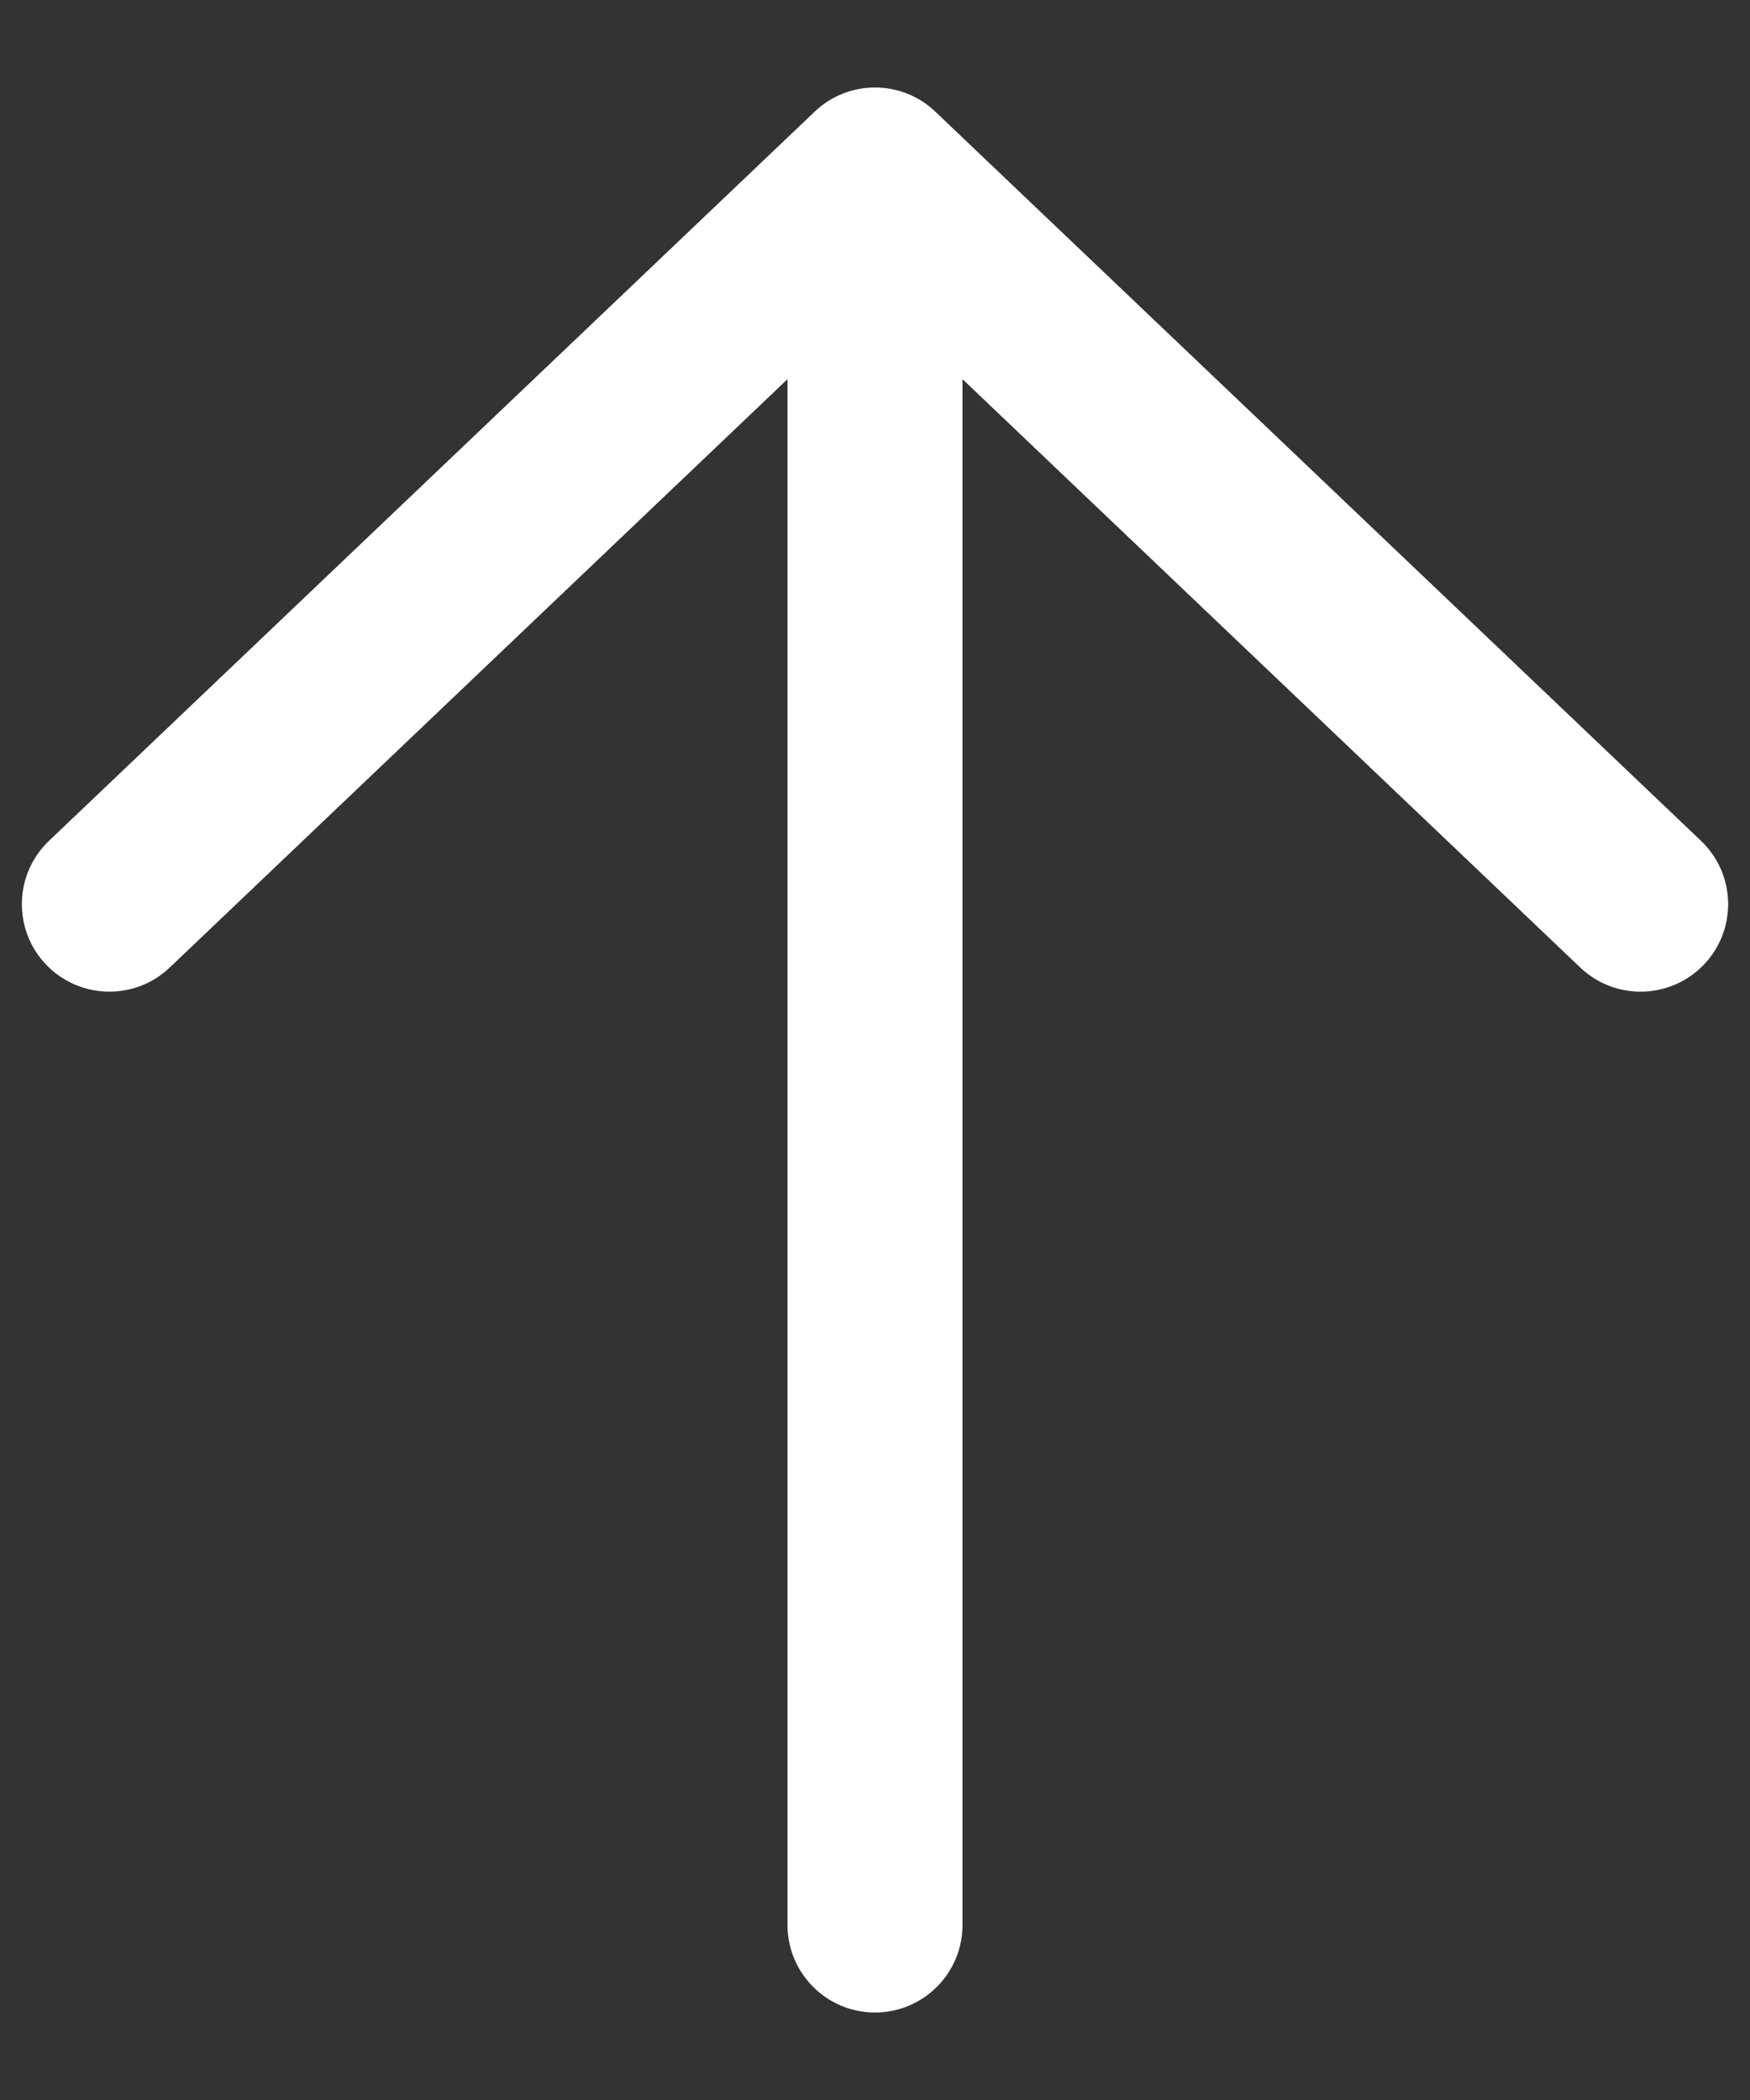 <svg width="15" height="18" viewBox="0 0 15 18" fill="none" xmlns="http://www.w3.org/2000/svg">
<rect x="0" y="0" width="15" height="18" fill="#333333" stroke="none"/>
<path fill-rule="evenodd" clip-rule="evenodd" d="M14.606 8.267C14.891 7.967 14.88 7.493 14.58 7.207L8.017 0.957C7.728 0.681 7.272 0.681 6.983 0.957L0.42 7.207C0.12 7.493 0.109 7.967 0.394 8.267C0.68 8.567 1.155 8.579 1.455 8.293L6.75 3.25L6.75 16.5C6.75 16.914 7.086 17.25 7.5 17.25C7.914 17.25 8.25 16.914 8.25 16.5L8.25 3.25L13.545 8.293C13.845 8.579 14.32 8.567 14.606 8.267Z" fill="white"/>
</svg>
